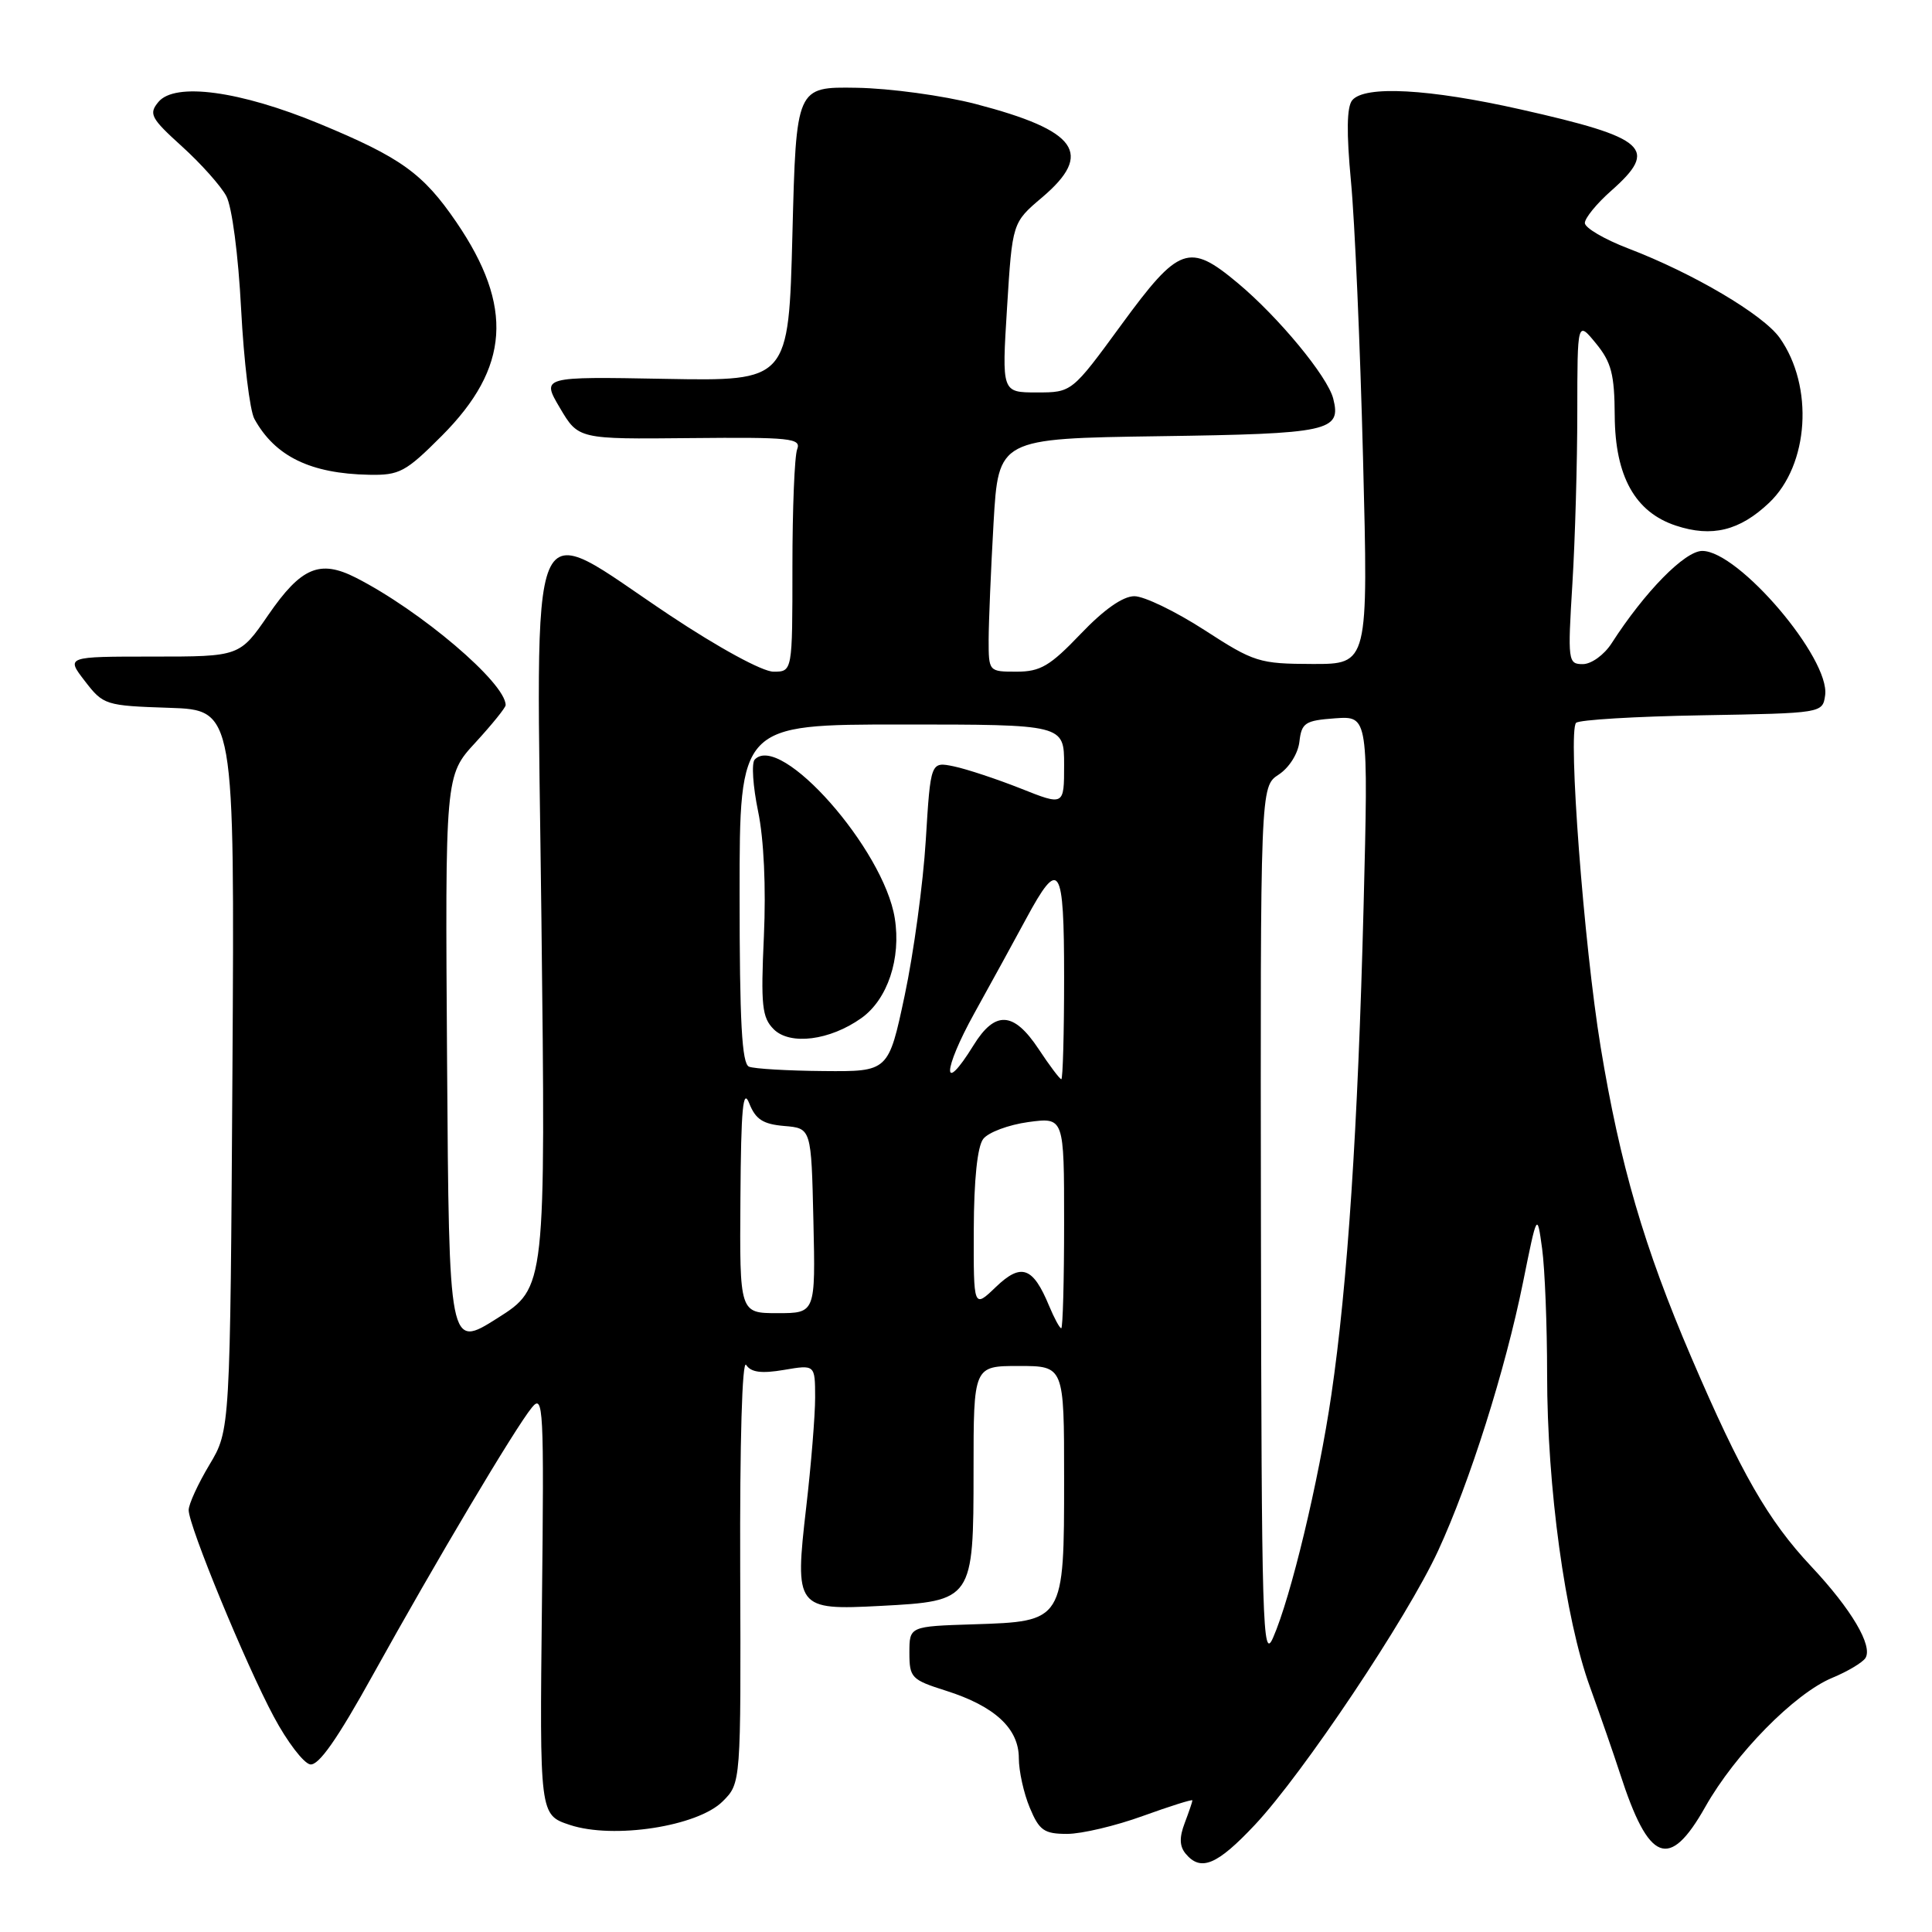 <?xml version="1.0" encoding="UTF-8" standalone="no"?>
<!DOCTYPE svg PUBLIC "-//W3C//DTD SVG 1.1//EN" "http://www.w3.org/Graphics/SVG/1.1/DTD/svg11.dtd" >
<svg xmlns="http://www.w3.org/2000/svg" xmlns:xlink="http://www.w3.org/1999/xlink" version="1.1" viewBox="0 0 256 256">
 <g >
 <path fill="currentColor"
d=" M 166.28 241.80 C 172.67 234.99 186.45 214.38 190.55 205.50 C 194.76 196.39 199.46 181.52 201.81 169.91 C 203.68 160.65 203.68 160.65 204.34 165.46 C 204.70 168.11 205.00 175.60 205.00 182.11 C 205.00 197.04 207.38 214.45 210.67 223.50 C 212.06 227.35 213.86 232.53 214.66 235.00 C 218.48 246.83 221.18 247.89 225.96 239.42 C 229.92 232.40 237.78 224.41 242.76 222.33 C 244.82 221.48 246.80 220.29 247.18 219.70 C 248.19 218.08 245.32 213.23 240.00 207.56 C 234.27 201.45 230.70 195.23 224.10 179.84 C 217.85 165.26 214.66 154.33 212.09 138.71 C 209.87 125.18 207.73 96.91 208.84 95.78 C 209.23 95.38 216.74 94.93 225.52 94.78 C 241.48 94.50 241.50 94.50 241.84 92.13 C 242.52 87.27 230.38 73.00 225.56 73.00 C 223.25 73.00 217.94 78.41 213.54 85.25 C 212.56 86.77 210.86 88.00 209.73 88.00 C 207.77 88.00 207.72 87.61 208.35 77.34 C 208.71 71.48 209.00 61.25 209.00 54.59 C 209.01 42.50 209.01 42.50 211.47 45.50 C 213.52 48.00 213.93 49.60 213.96 55.10 C 214.01 63.11 216.66 67.87 222.07 69.65 C 226.84 71.23 230.52 70.32 234.42 66.62 C 239.70 61.61 240.37 51.20 235.82 44.77 C 233.64 41.69 224.36 36.21 215.75 32.92 C 212.59 31.71 210.00 30.19 210.00 29.55 C 210.00 28.90 211.57 26.97 213.50 25.27 C 219.82 19.68 218.25 18.27 201.50 14.50 C 189.35 11.76 180.83 11.30 179.18 13.28 C 178.45 14.16 178.40 17.54 179.01 24.03 C 179.51 29.24 180.23 45.76 180.61 60.75 C 181.31 88.00 181.31 88.00 173.91 87.98 C 166.85 87.96 166.18 87.75 159.59 83.48 C 155.78 81.02 151.61 79.00 150.31 79.00 C 148.79 79.00 146.28 80.76 143.19 84.00 C 139.14 88.24 137.86 89.00 134.71 89.00 C 131.01 89.00 131.00 88.99 131.00 84.75 C 131.01 82.41 131.30 75.46 131.65 69.30 C 132.30 58.11 132.30 58.11 153.60 57.80 C 176.16 57.48 177.76 57.14 176.66 52.82 C 175.91 49.88 169.42 42.02 163.99 37.49 C 157.56 32.12 156.22 32.60 148.61 43.00 C 142.03 52.00 142.03 52.00 137.38 52.00 C 132.74 52.00 132.74 52.00 133.44 40.75 C 134.14 29.50 134.14 29.50 138.07 26.17 C 144.95 20.33 142.80 17.31 129.28 13.78 C 125.00 12.67 117.90 11.70 113.50 11.63 C 105.50 11.50 105.50 11.50 105.00 31.00 C 104.50 50.50 104.50 50.50 88.12 50.20 C 71.74 49.90 71.74 49.90 74.19 54.05 C 76.64 58.20 76.64 58.20 91.45 58.05 C 104.75 57.92 106.19 58.07 105.63 59.53 C 105.28 60.43 105.00 67.43 105.00 75.08 C 105.00 89.00 105.00 89.00 102.49 89.00 C 101.04 89.00 95.25 85.85 88.74 81.52 C 69.46 68.69 71.08 64.87 71.74 121.70 C 72.31 170.62 72.31 170.62 65.90 174.67 C 59.50 178.72 59.50 178.72 59.24 140.74 C 58.98 102.75 58.98 102.75 62.99 98.40 C 65.19 96.00 67.00 93.77 67.00 93.43 C 67.00 90.49 55.73 80.91 47.14 76.54 C 42.37 74.12 39.90 75.17 35.56 81.47 C 31.76 87.00 31.76 87.00 20.25 87.00 C 8.74 87.00 8.74 87.00 11.25 90.25 C 13.69 93.42 13.96 93.51 22.42 93.79 C 31.09 94.08 31.09 94.08 30.80 141.79 C 30.50 189.50 30.50 189.50 27.75 194.09 C 26.24 196.61 25.00 199.31 25.00 200.09 C 24.99 202.17 32.57 220.56 36.29 227.49 C 38.05 230.79 40.22 233.62 41.09 233.79 C 42.21 234.00 44.69 230.46 49.44 221.88 C 57.74 206.91 68.27 189.19 70.48 186.50 C 72.00 184.64 72.10 186.44 71.81 212.49 C 71.50 240.48 71.50 240.48 75.50 241.81 C 81.28 243.73 92.44 242.01 95.76 238.69 C 98.18 236.28 98.18 236.28 98.08 207.89 C 98.02 191.08 98.34 180.05 98.87 180.86 C 99.51 181.84 100.88 182.03 103.88 181.52 C 108.00 180.82 108.00 180.82 108.01 185.16 C 108.01 187.55 107.48 194.09 106.83 199.69 C 105.28 213.11 105.48 213.38 116.69 212.79 C 128.91 212.15 129.00 212.02 129.00 194.85 C 129.00 181.00 129.00 181.00 135.00 181.00 C 141.00 181.00 141.00 181.00 141.00 195.89 C 141.00 214.86 141.00 214.85 129.00 215.23 C 120.50 215.50 120.50 215.50 120.50 219.00 C 120.50 222.31 120.77 222.58 125.35 224.03 C 131.81 226.08 135.00 229.03 135.00 232.96 C 135.00 234.67 135.65 237.62 136.45 239.53 C 137.71 242.55 138.35 243.00 141.40 243.00 C 143.33 243.00 147.85 241.93 151.45 240.62 C 155.05 239.32 158.00 238.39 158.00 238.56 C 158.00 238.73 157.54 240.08 156.98 241.56 C 156.25 243.47 156.29 244.64 157.10 245.62 C 159.11 248.04 161.27 247.13 166.28 241.80 Z  M 58.54 57.75 C 67.54 48.73 68.09 40.62 60.48 29.45 C 56.06 22.98 53.14 20.88 42.36 16.41 C 31.80 12.04 23.18 10.87 20.99 13.51 C 19.68 15.09 19.98 15.66 24.11 19.40 C 26.62 21.67 29.27 24.64 29.99 25.99 C 30.74 27.39 31.58 33.79 31.95 40.97 C 32.31 47.86 33.10 54.41 33.71 55.51 C 36.44 60.47 41.14 62.76 48.90 62.91 C 52.93 62.99 53.75 62.55 58.54 57.75 Z  M 167.08 162.37 C 167.00 104.23 167.00 104.23 169.43 102.64 C 170.82 101.73 172.00 99.86 172.18 98.27 C 172.47 95.77 172.93 95.47 176.91 95.18 C 181.32 94.87 181.32 94.87 180.68 120.18 C 179.93 149.48 178.56 170.21 176.41 184.83 C 174.73 196.29 171.05 211.62 168.69 217.00 C 167.30 220.20 167.16 215.48 167.08 162.37 Z  M 139.01 173.03 C 136.87 167.86 135.32 167.31 131.96 170.53 C 129.00 173.37 129.00 173.37 129.03 162.94 C 129.05 156.31 129.51 151.92 130.28 150.92 C 130.95 150.04 133.64 149.04 136.25 148.68 C 141.00 148.04 141.00 148.04 141.00 162.02 C 141.00 169.71 140.83 176.00 140.62 176.00 C 140.41 176.00 139.69 174.66 139.01 173.03 Z  M 98.11 158.75 C 98.19 146.83 98.45 144.09 99.28 146.20 C 100.12 148.33 101.11 148.96 103.93 149.20 C 107.50 149.50 107.50 149.50 107.78 161.75 C 108.06 174.00 108.06 174.00 103.03 174.00 C 98.00 174.00 98.00 174.00 98.11 158.75 Z  M 137.62 139.00 C 134.32 134.02 131.86 133.87 129.00 138.50 C 124.79 145.31 124.88 141.89 129.11 134.25 C 131.47 129.99 134.55 124.37 135.95 121.77 C 140.38 113.55 141.00 114.51 141.00 129.53 C 141.00 136.94 140.83 143.00 140.63 143.00 C 140.43 143.00 139.07 141.20 137.62 139.00 Z  M 99.25 141.34 C 98.30 140.96 98.00 135.41 98.00 118.42 C 98.00 96.00 98.00 96.00 119.50 96.00 C 141.00 96.00 141.00 96.00 141.00 101.38 C 141.00 106.77 141.00 106.77 135.25 104.48 C 132.09 103.23 128.11 101.91 126.40 101.55 C 123.31 100.91 123.31 100.91 122.67 111.34 C 122.32 117.07 121.06 126.32 119.88 131.88 C 117.73 142.00 117.73 142.00 109.11 141.92 C 104.38 141.88 99.94 141.62 99.25 141.34 Z  M 114.14 134.90 C 117.61 132.43 119.42 127.01 118.56 121.66 C 117.10 112.51 103.41 97.02 100.00 100.65 C 99.56 101.12 99.77 104.20 100.45 107.50 C 101.22 111.18 101.51 117.58 101.22 124.05 C 100.80 133.24 100.97 134.82 102.52 136.38 C 104.69 138.54 109.97 137.87 114.14 134.90 Z "/>
</g>
</svg>
